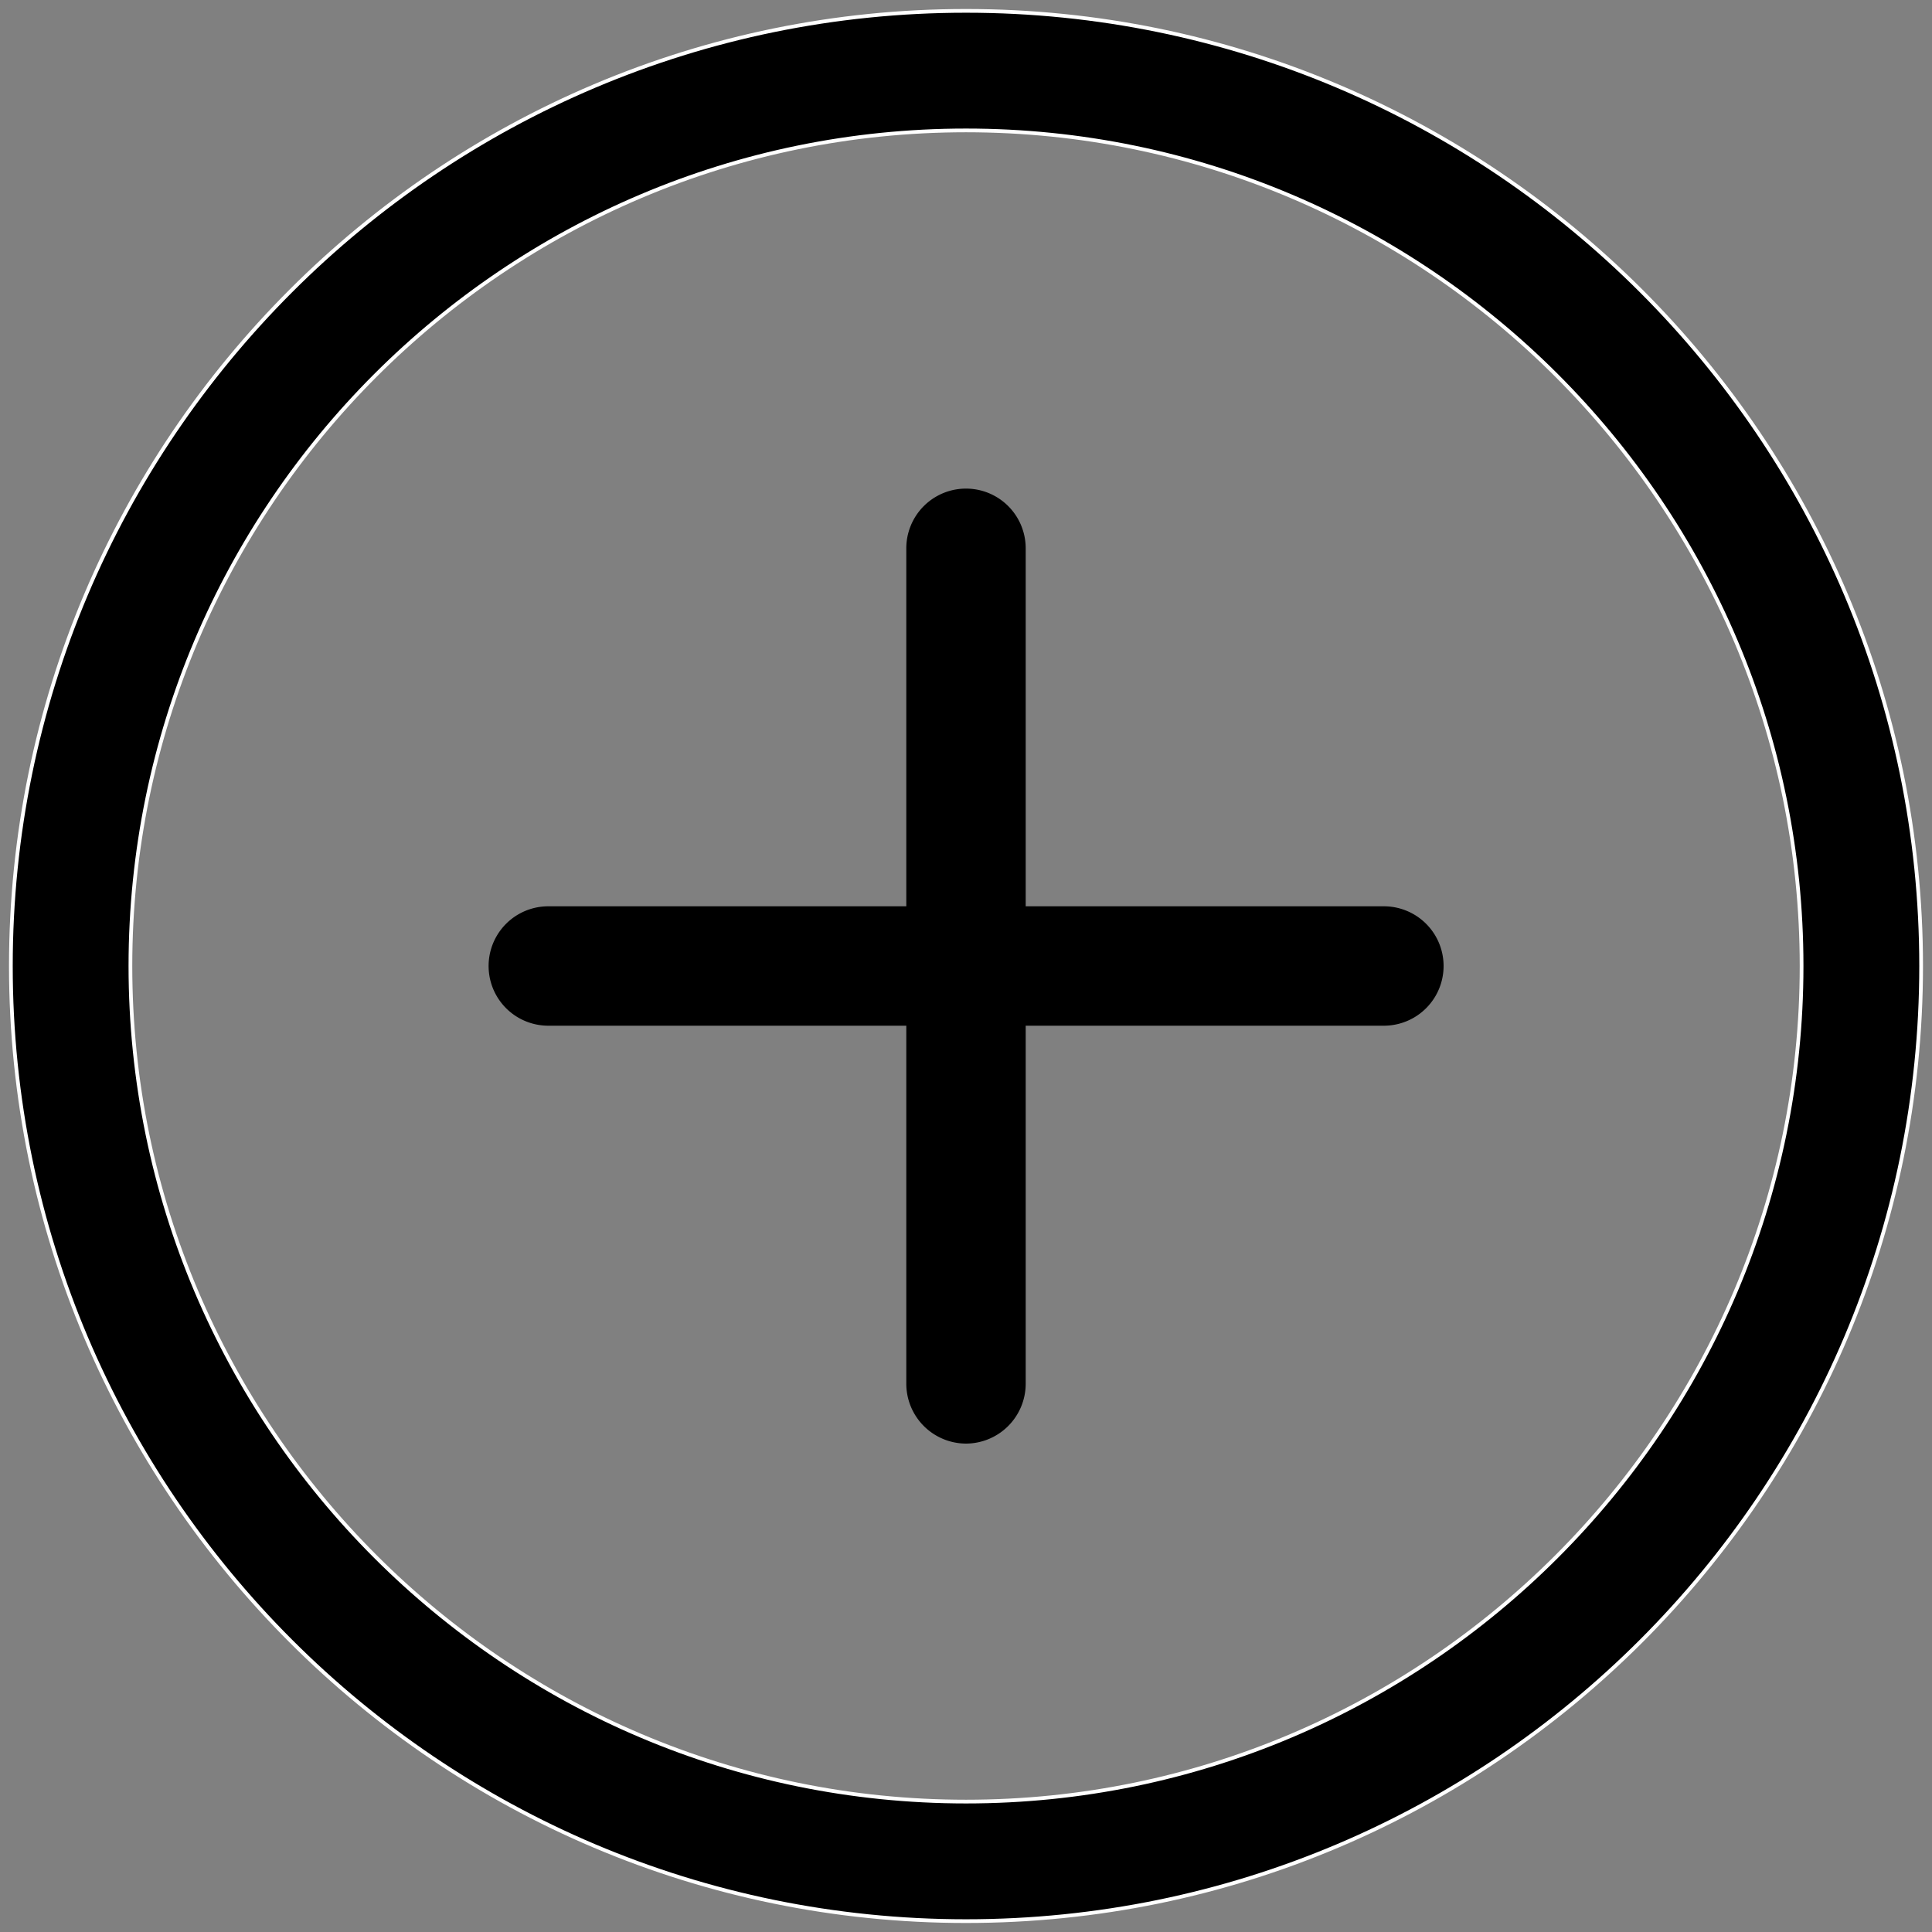 <svg id="Layer_1" data-name="Layer 1" xmlns="http://www.w3.org/2000/svg" viewBox="0 0 400 400"><rect x="0" y="0" width="400" height="400" fill="#808080" stroke="none"/><defs><style>.cls-1{stroke:#fff;stroke-miterlimit:10;stroke-width:0.77px;}</style></defs><title>icon-up-plus-compre-junto</title><path class="cls-1" d="M200,397.75C90.93,397.75,2.25,309.07,2.25,200S90.93,2.25,200,2.25,397.75,90.93,397.75,200,309.07,397.75,200,397.75ZM200,27C104.6,27,27,104.6,27,200S104.6,373,200,373,373,295.4,373,200,295.4,27,200,27Z"/><path d="M286.52,212.36h-173a12.36,12.36,0,0,1,0-24.72h173a12.36,12.36,0,0,1,0,24.72Z"/><path d="M200,298.88a12.4,12.4,0,0,1-12.36-12.36v-173a12.36,12.36,0,0,1,24.72,0v173A12.4,12.4,0,0,1,200,298.88Z"/></svg>